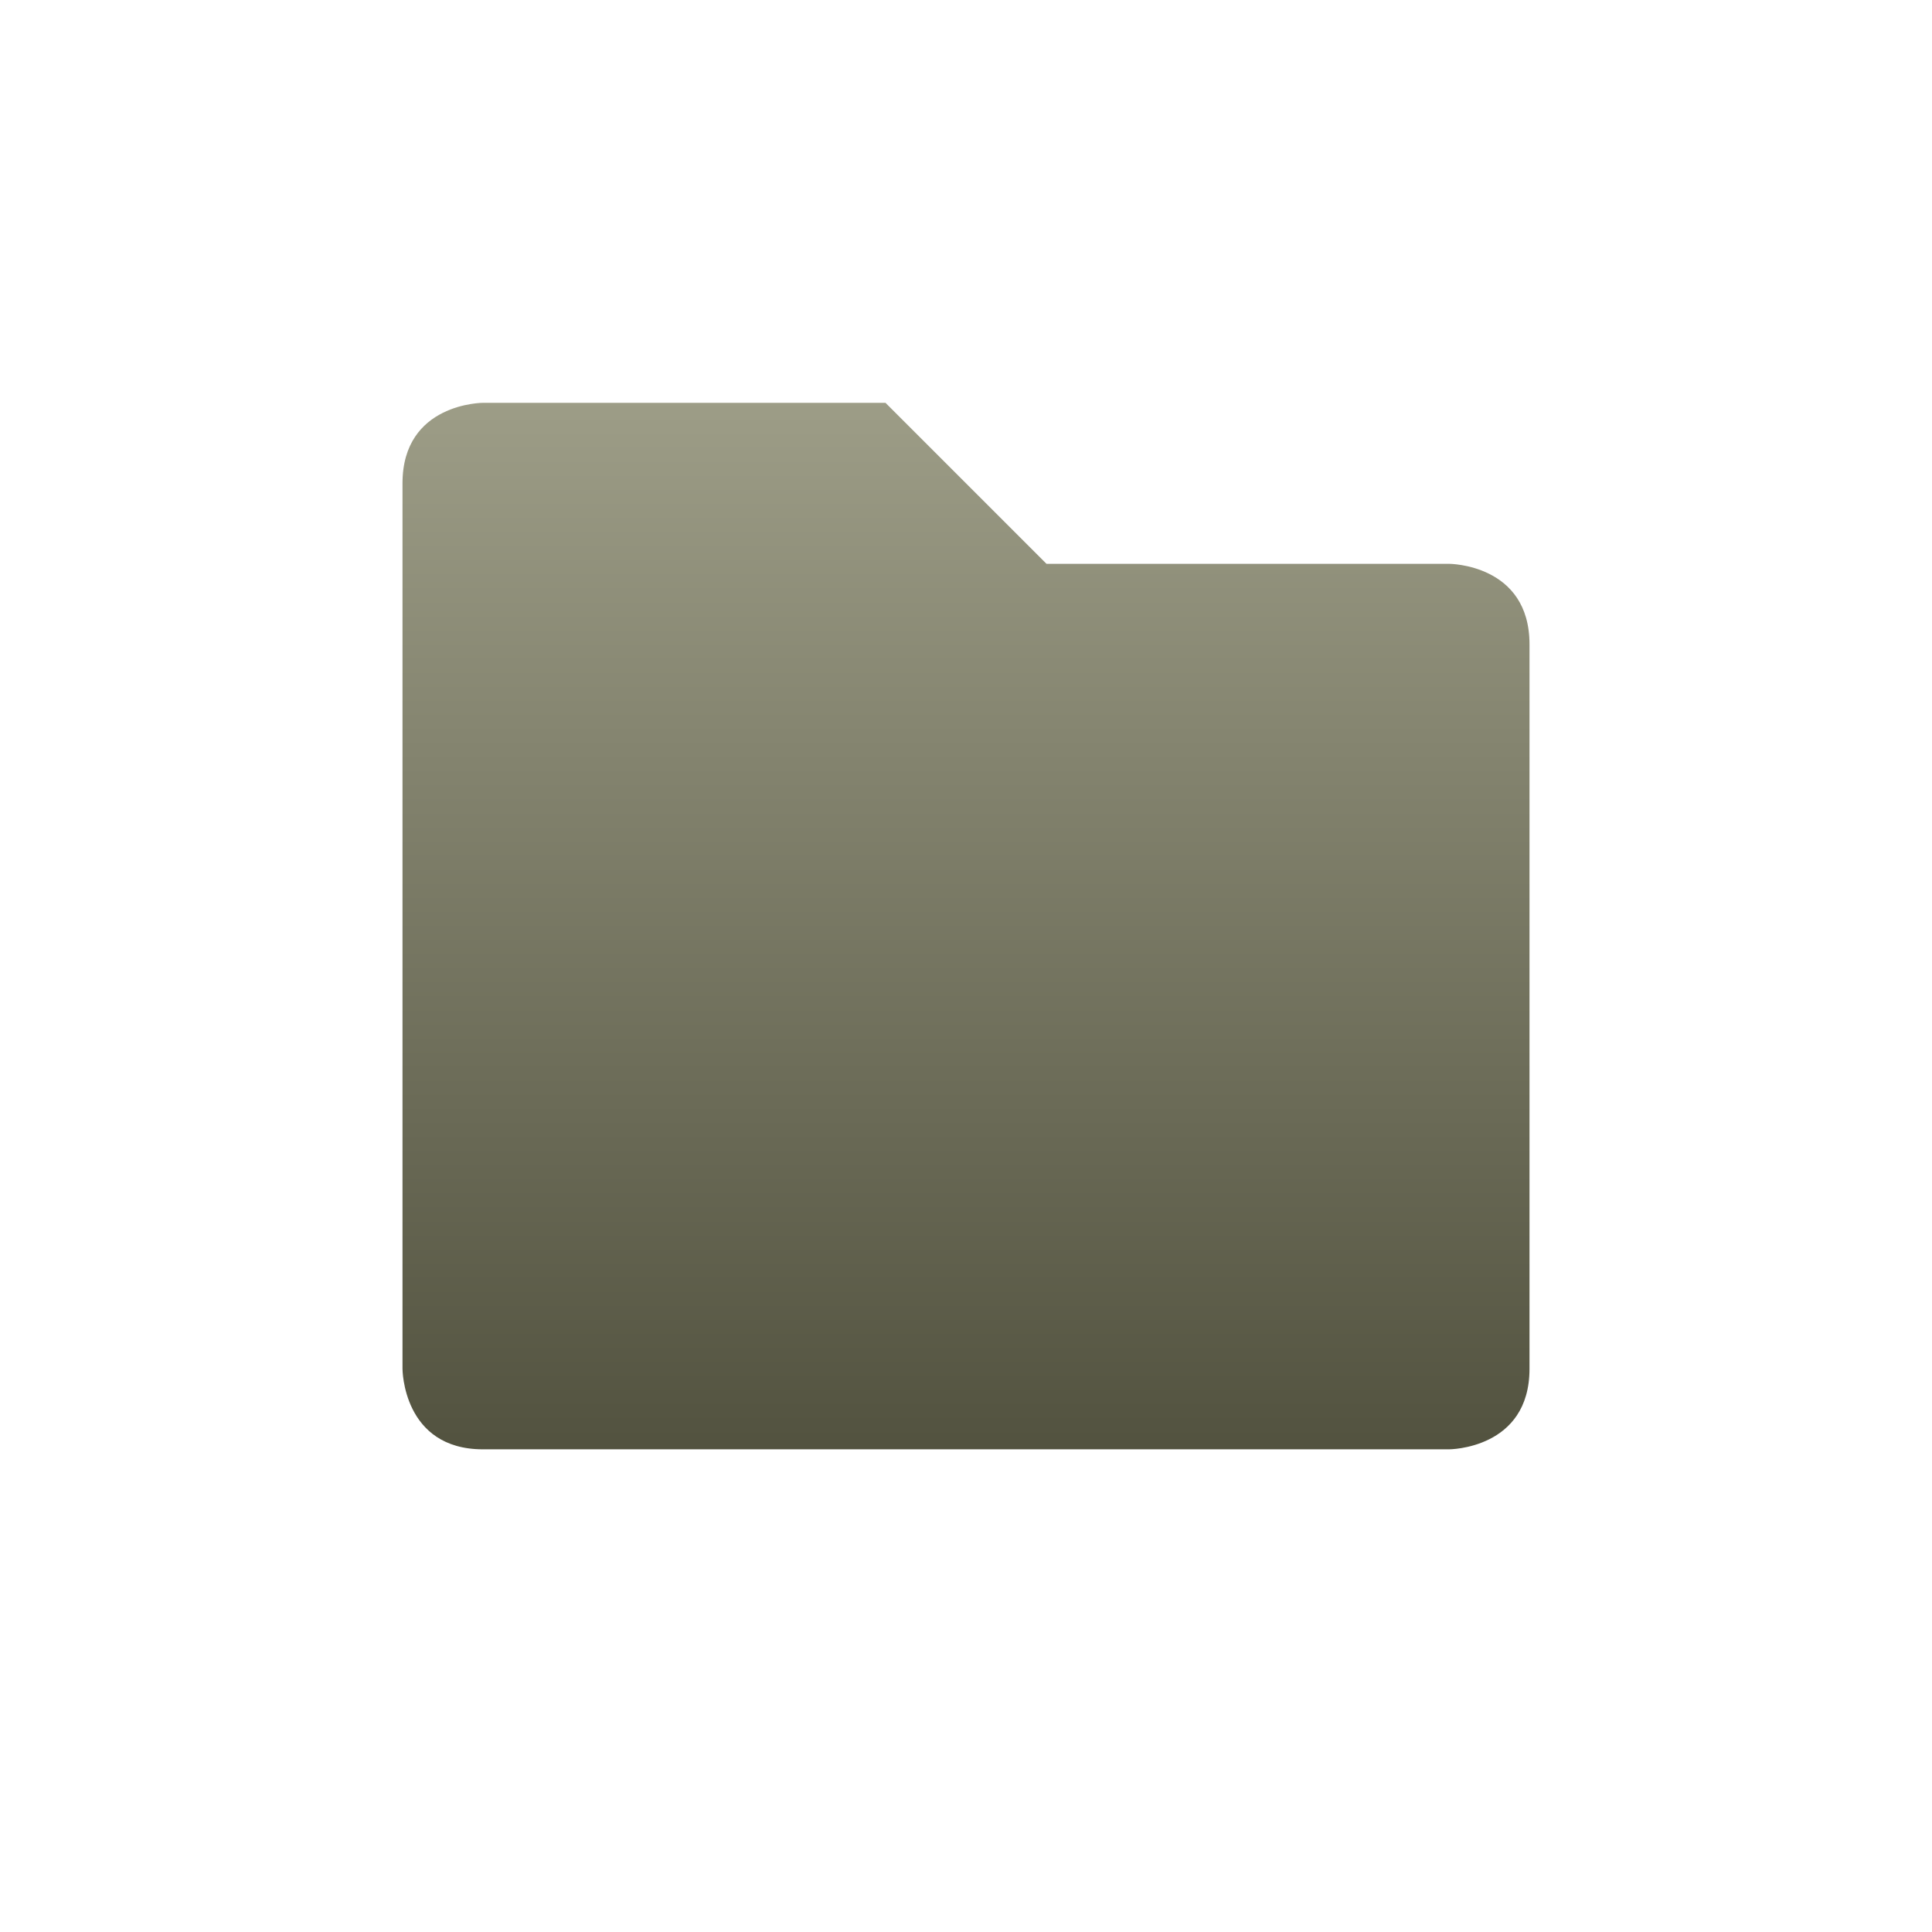 <svg xmlns="http://www.w3.org/2000/svg" width="24" height="24" version="1.1">
 <defs>
  <style id="current-color-scheme" type="text/css">
    .ColorScheme-Text { color: #d3dae3; } .ColorScheme-Highlight { color:#5294e2; }
  </style>
  <linearGradient id="bark" x1="0%" x2="0%" y1="0%" y2="100%">
    <stop offset="0%" style="stop-color:#9D9D87; stop-opacity:1"/>
    <stop offset="100%" style="stop-color:#52523F; stop-opacity:1"/>
  </linearGradient>
 </defs>
  <path fill="url(#bark)" class="ColorScheme-Text" d="M 2 1.004 C 2 1.004 1 1.004 1 2.004 L 1 13.004 C 1 13.004 1 14.004 2 14.004 L 14 14.004 C 14 14.004 15 14.004 15 13.004 L 15 4.004 C 15 3.004 14 3.004 14 3.004 L 9 3.004 L 7 1.004 L 2 1.004 z" transform="translate(4 4)"/>
</svg>

